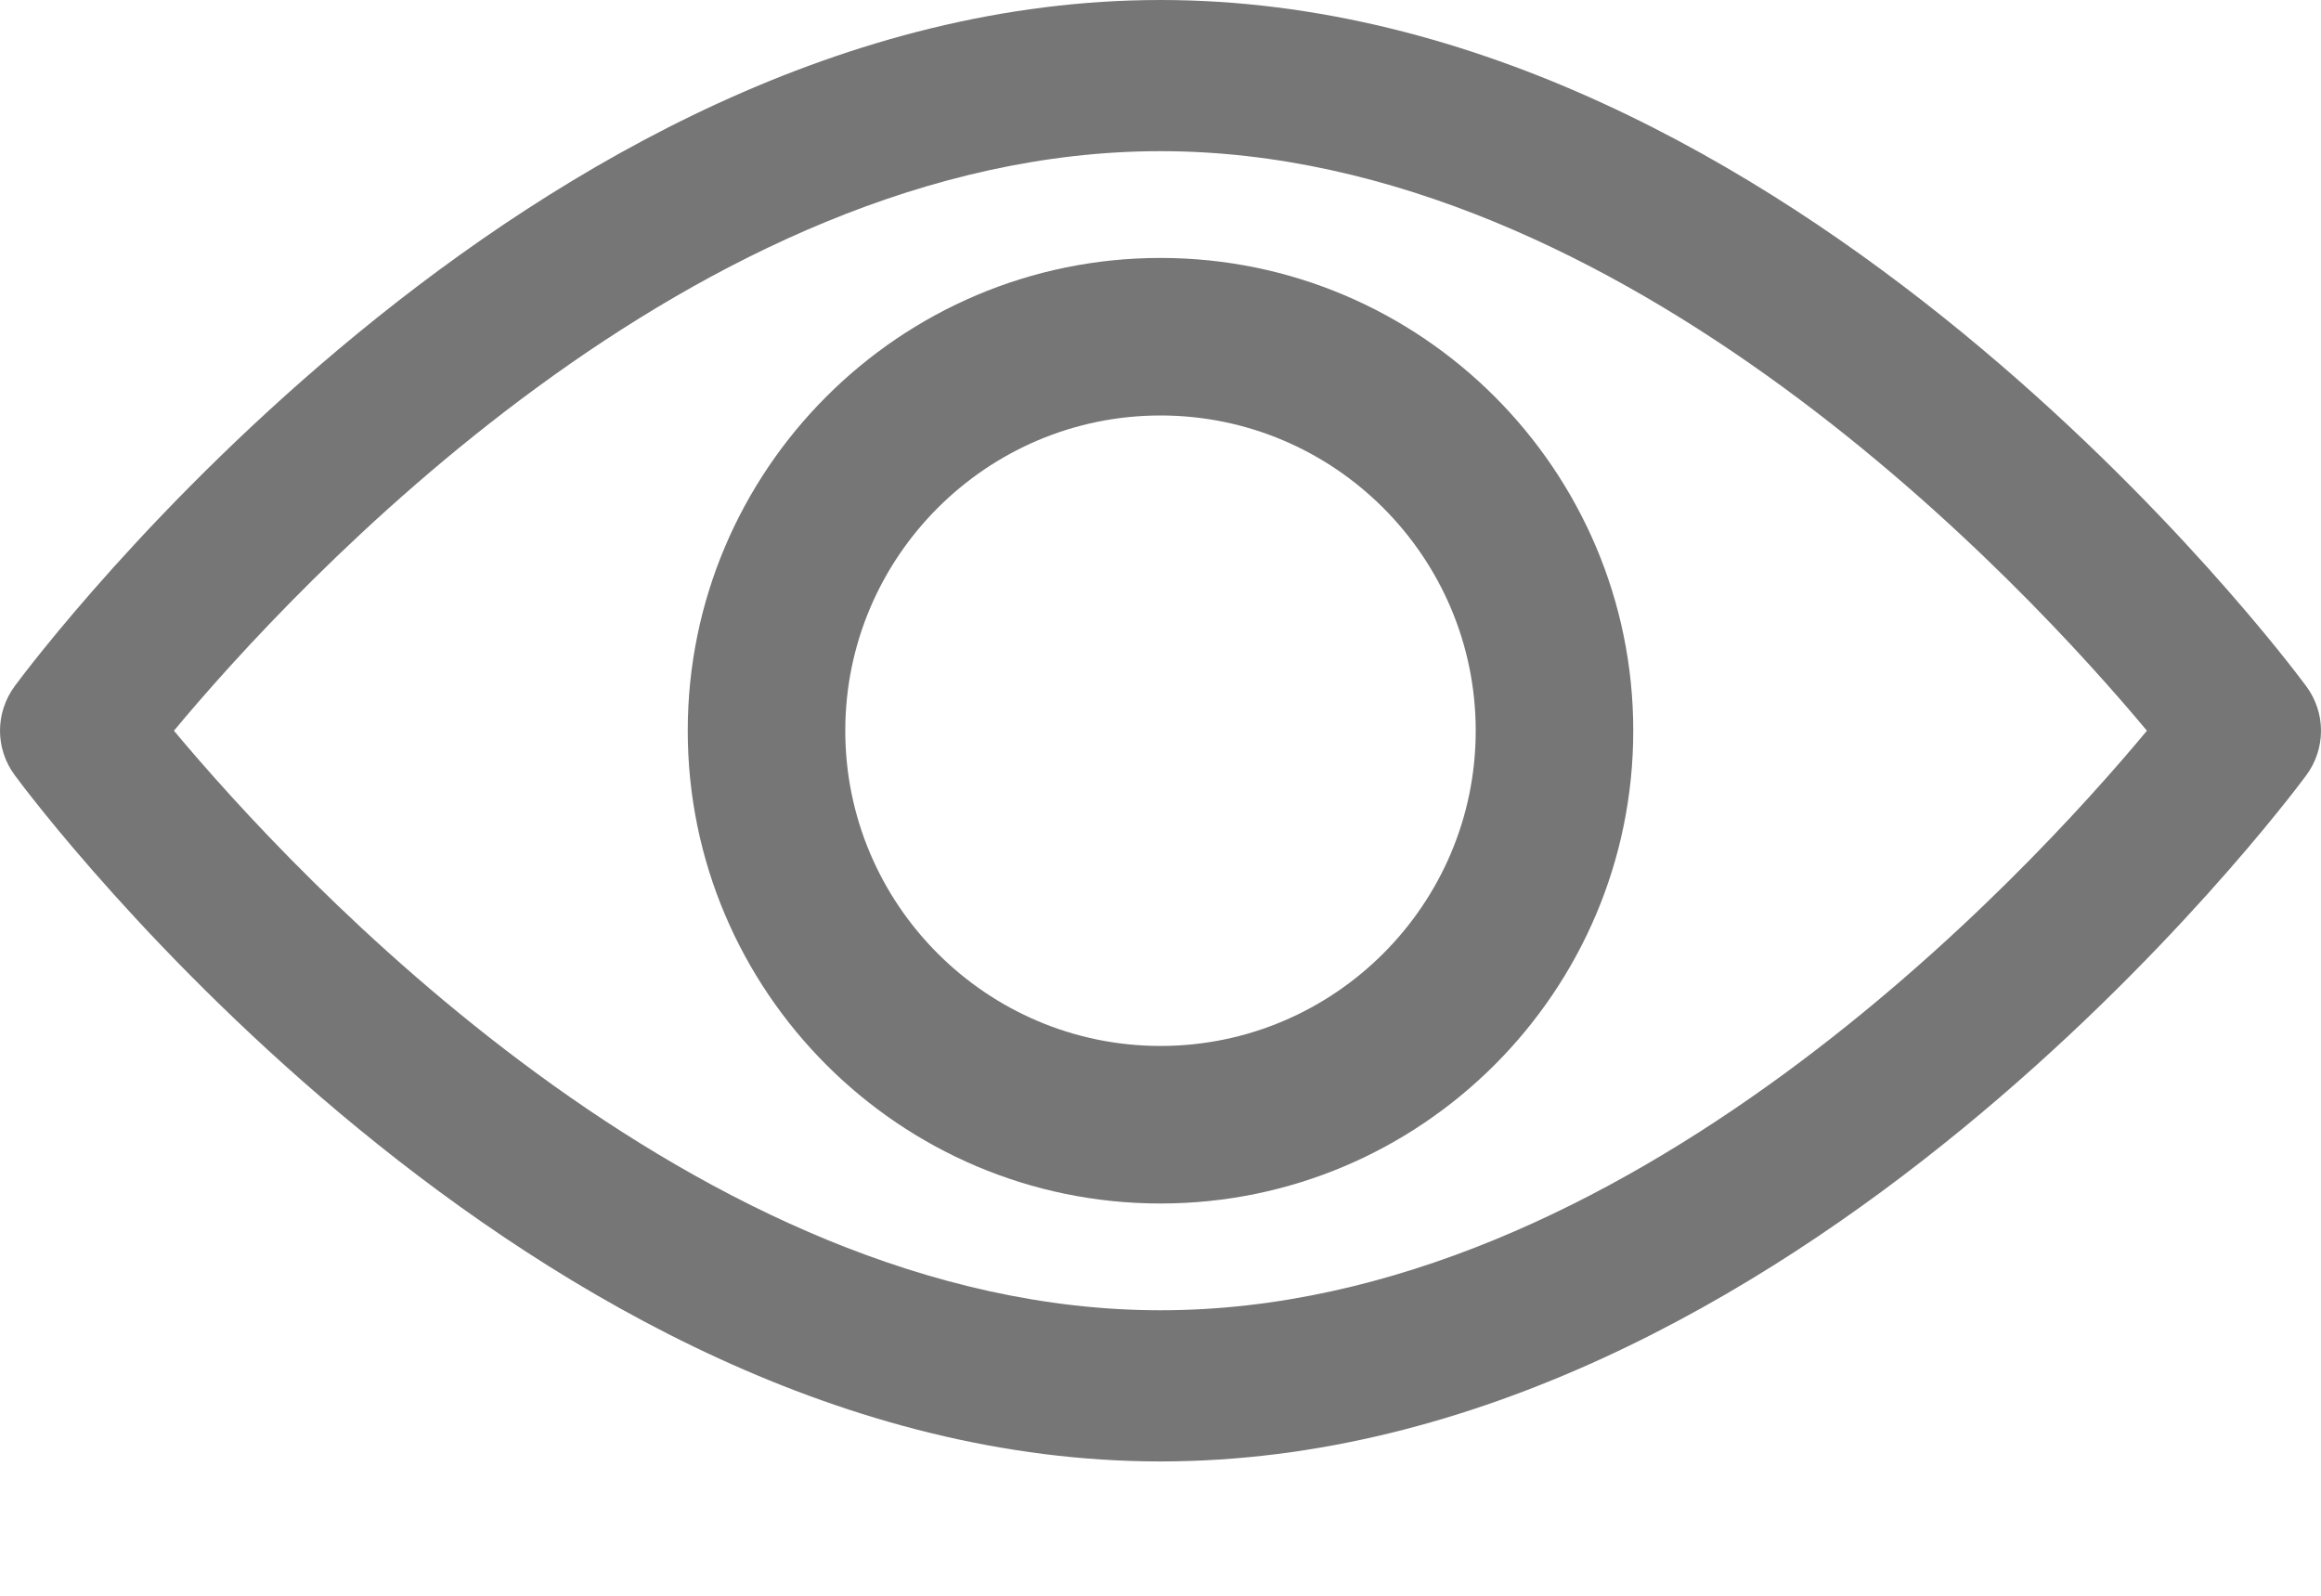 <?xml version="1.0" encoding="UTF-8"?>
<svg width="16px" height="11px" viewBox="0 0 16 11" version="1.1" xmlns="http://www.w3.org/2000/svg" xmlns:xlink="http://www.w3.org/1999/xlink">
    <!-- Generator: sketchtool 52.2 (67145) - http://www.bohemiancoding.com/sketch -->
    <title>98D1C572-B137-4E09-806A-AF91615E9097</title>
    <desc>Created with sketchtool.</desc>
    <g id="Buy_Used-Cars" stroke="none" stroke-width="1" fill="none" fill-rule="evenodd">
        <g id="Desktop_Buy_UsedCars_ListingDetail_v6" transform="translate(-712, -517)" fill="#767676" fill-rule="nonzero">
            <g id="Group-13" transform="translate(159, 512)">
                <g id="views" transform="translate(553, 0)">
                    <g id="002-view" transform="translate(0, 5)">
                        <path d="M15.898,4.73 C15.755,4.536 12.35,0 8,0 C3.65,0 0.244,4.536 0.102,4.729 C-0.034,4.913 -0.034,5.161 0.102,5.344 C0.244,5.538 3.65,10.074 8,10.074 C12.35,10.074 15.755,5.538 15.898,5.345 C16.034,5.161 16.034,4.913 15.898,4.73 Z M8,9.032 C4.796,9.032 2.021,6.021 1.199,5.037 C2.02,4.051 4.789,1.042 8,1.042 C11.204,1.042 13.979,4.053 14.8,5.037 C13.98,6.023 11.211,9.032 8,9.032 Z" id="Shape"></path>
                        <path d="M8,1.778 C6.203,1.778 4.741,3.24 4.741,5.037 C4.741,6.834 6.203,8.296 8,8.296 C9.797,8.296 11.259,6.834 11.259,5.037 C11.259,3.24 9.797,1.778 8,1.778 Z M8,7.21 C6.802,7.21 5.827,6.235 5.827,5.037 C5.827,3.839 6.802,2.864 8,2.864 C9.198,2.864 10.173,3.839 10.173,5.037 C10.173,6.235 9.198,7.21 8,7.21 Z" id="Shape"></path>
                    </g>
                </g>
            </g>
        </g>
    </g>
</svg>